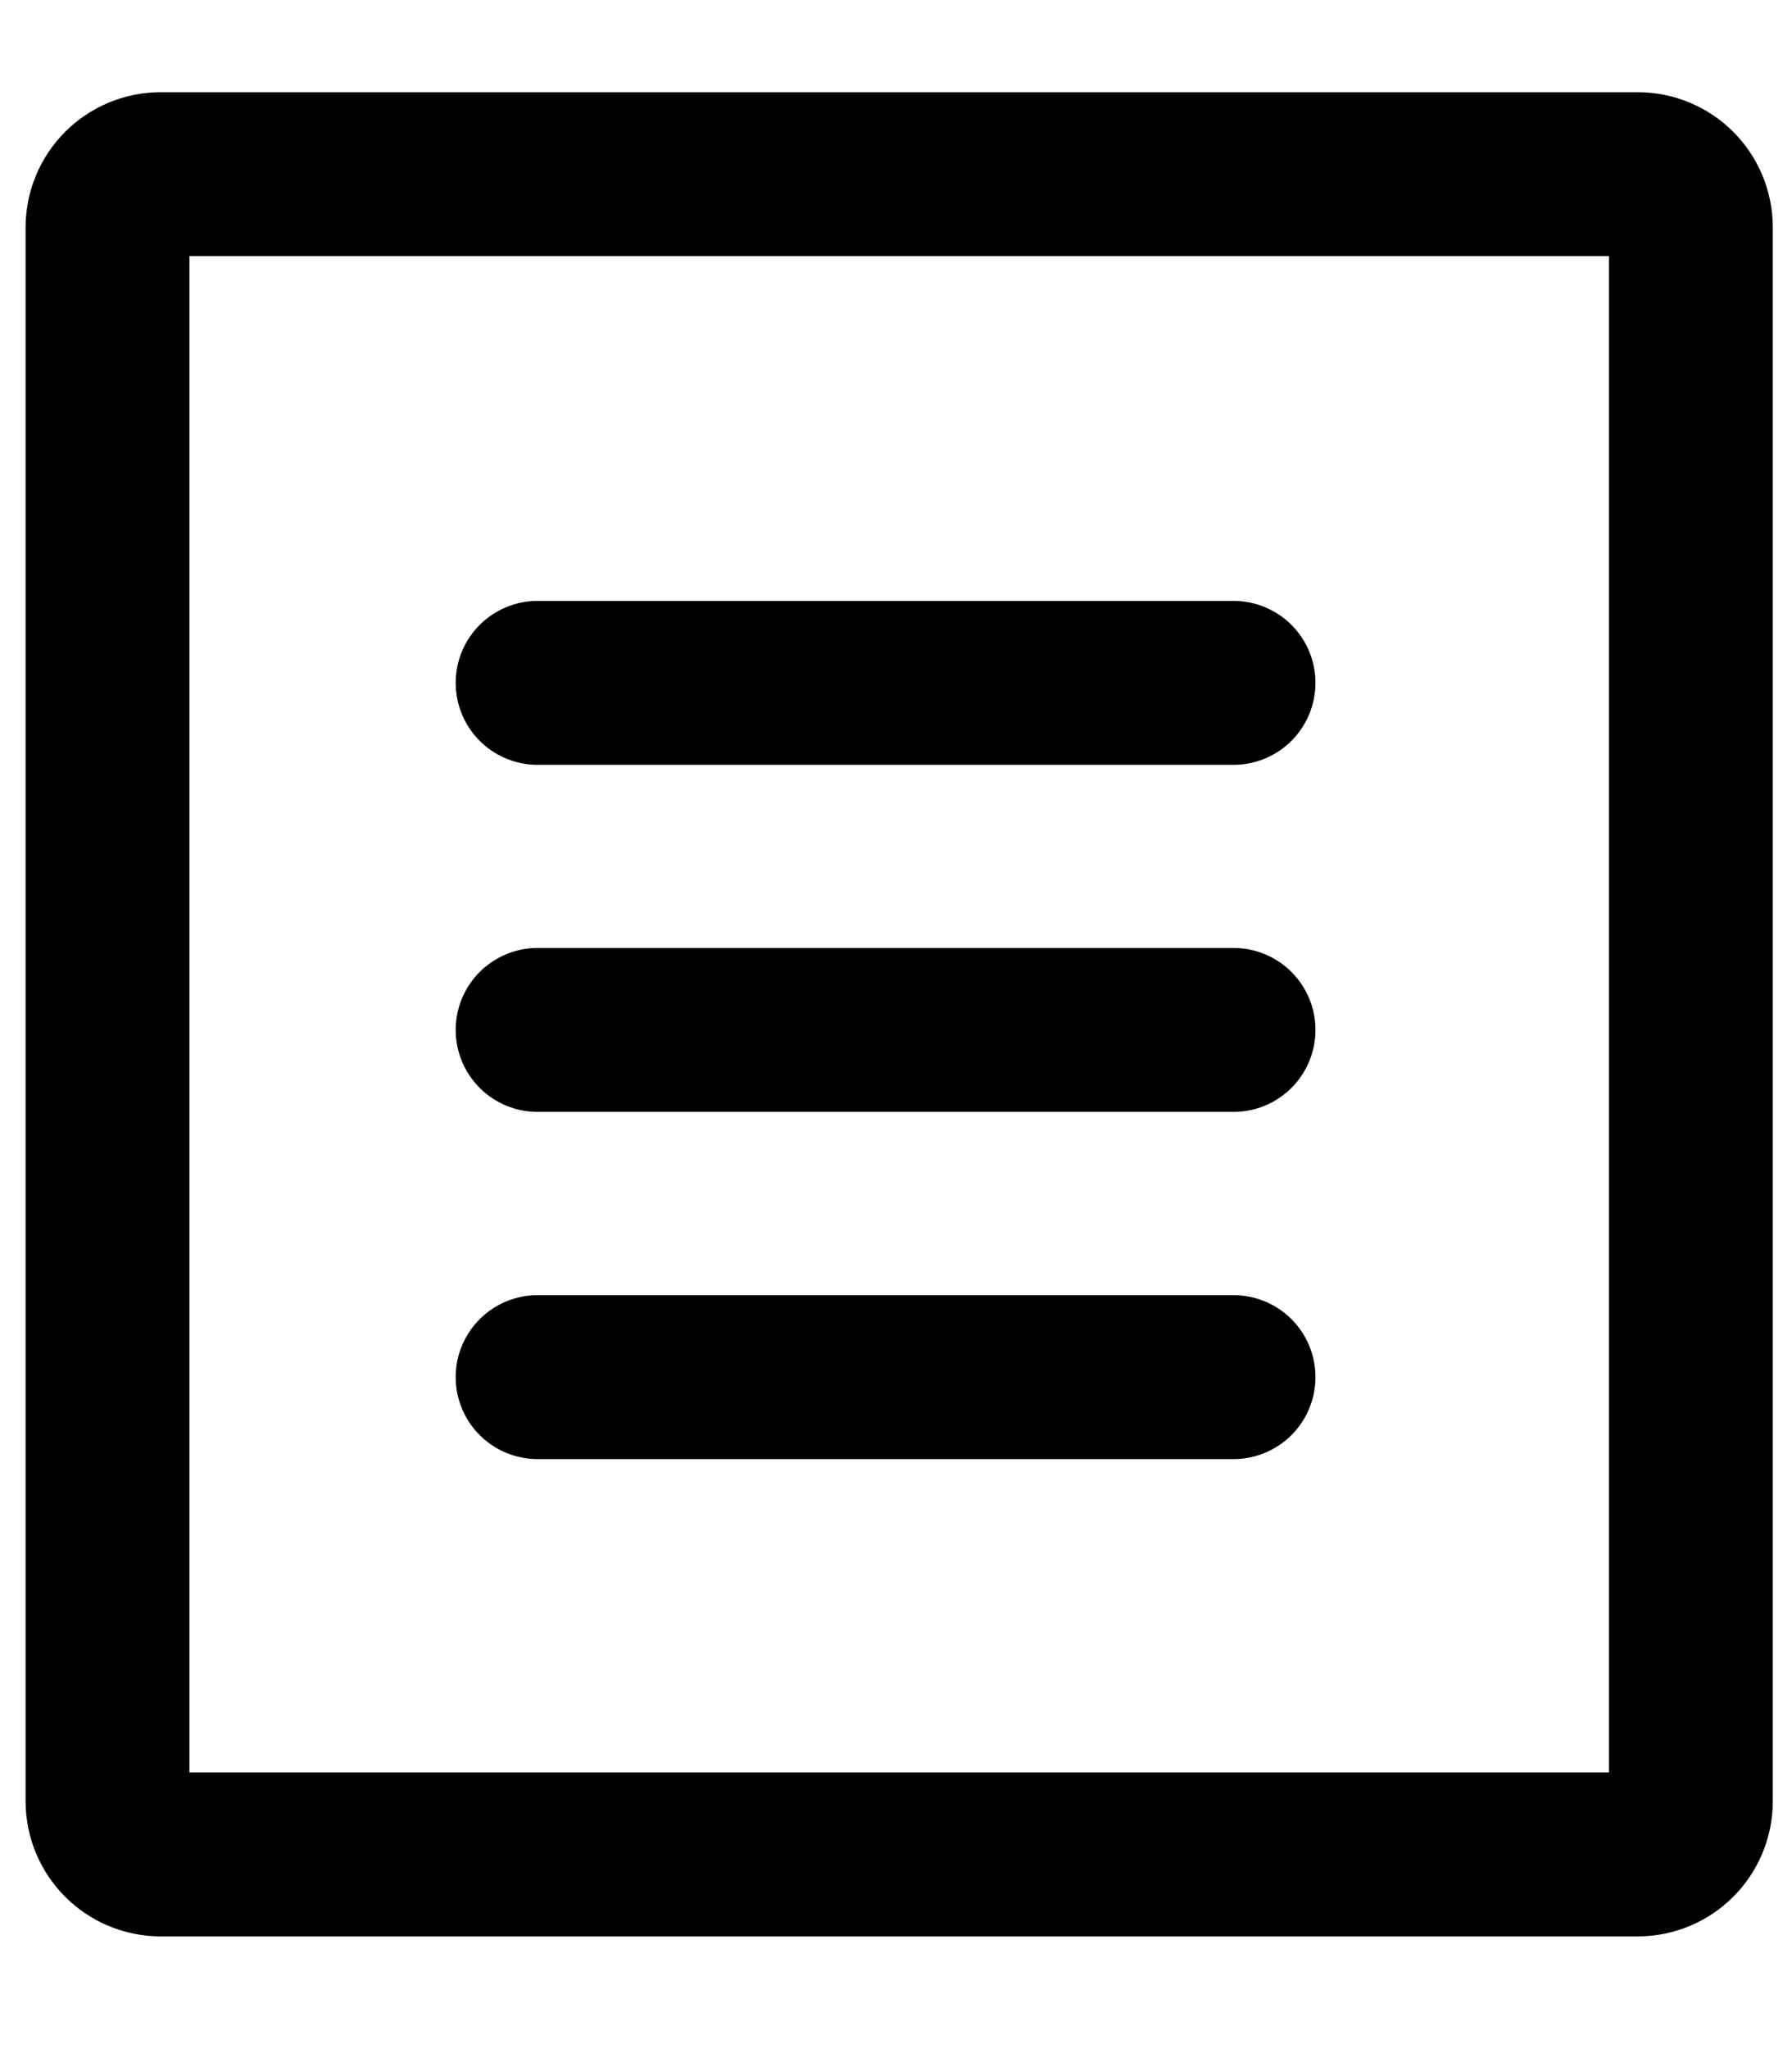 <svg width="14" height="16" viewBox="0 0 14 16" fill="none" xmlns="http://www.w3.org/2000/svg">
<path fill="none" fill-rule="evenodd" d="M0.84 1.776C0.84 1.546 1.026 1.36 1.256 1.36H12.794C13.024 1.36 13.21 1.546 13.21 1.776V14.064C13.21 14.294 13.024 14.48 12.794 14.48H1.256C1.026 14.48 0.84 14.294 0.84 14.064V1.776Z" stroke="black" stroke-width="1.28"/>
<path fill="none" fill-rule="evenodd" d="M4.2 5.332H9.637" stroke="black" stroke-width="1.28" stroke-linecap="round"/>
<path fill="none" fill-rule="evenodd" d="M4.2 8.042H9.637" stroke="black" stroke-width="1.28" stroke-linecap="round"/>
<path fill="none" fill-rule="evenodd" d="M4.2 10.753H9.637" stroke="black" stroke-width="1.28" stroke-linecap="round"/>
</svg>
